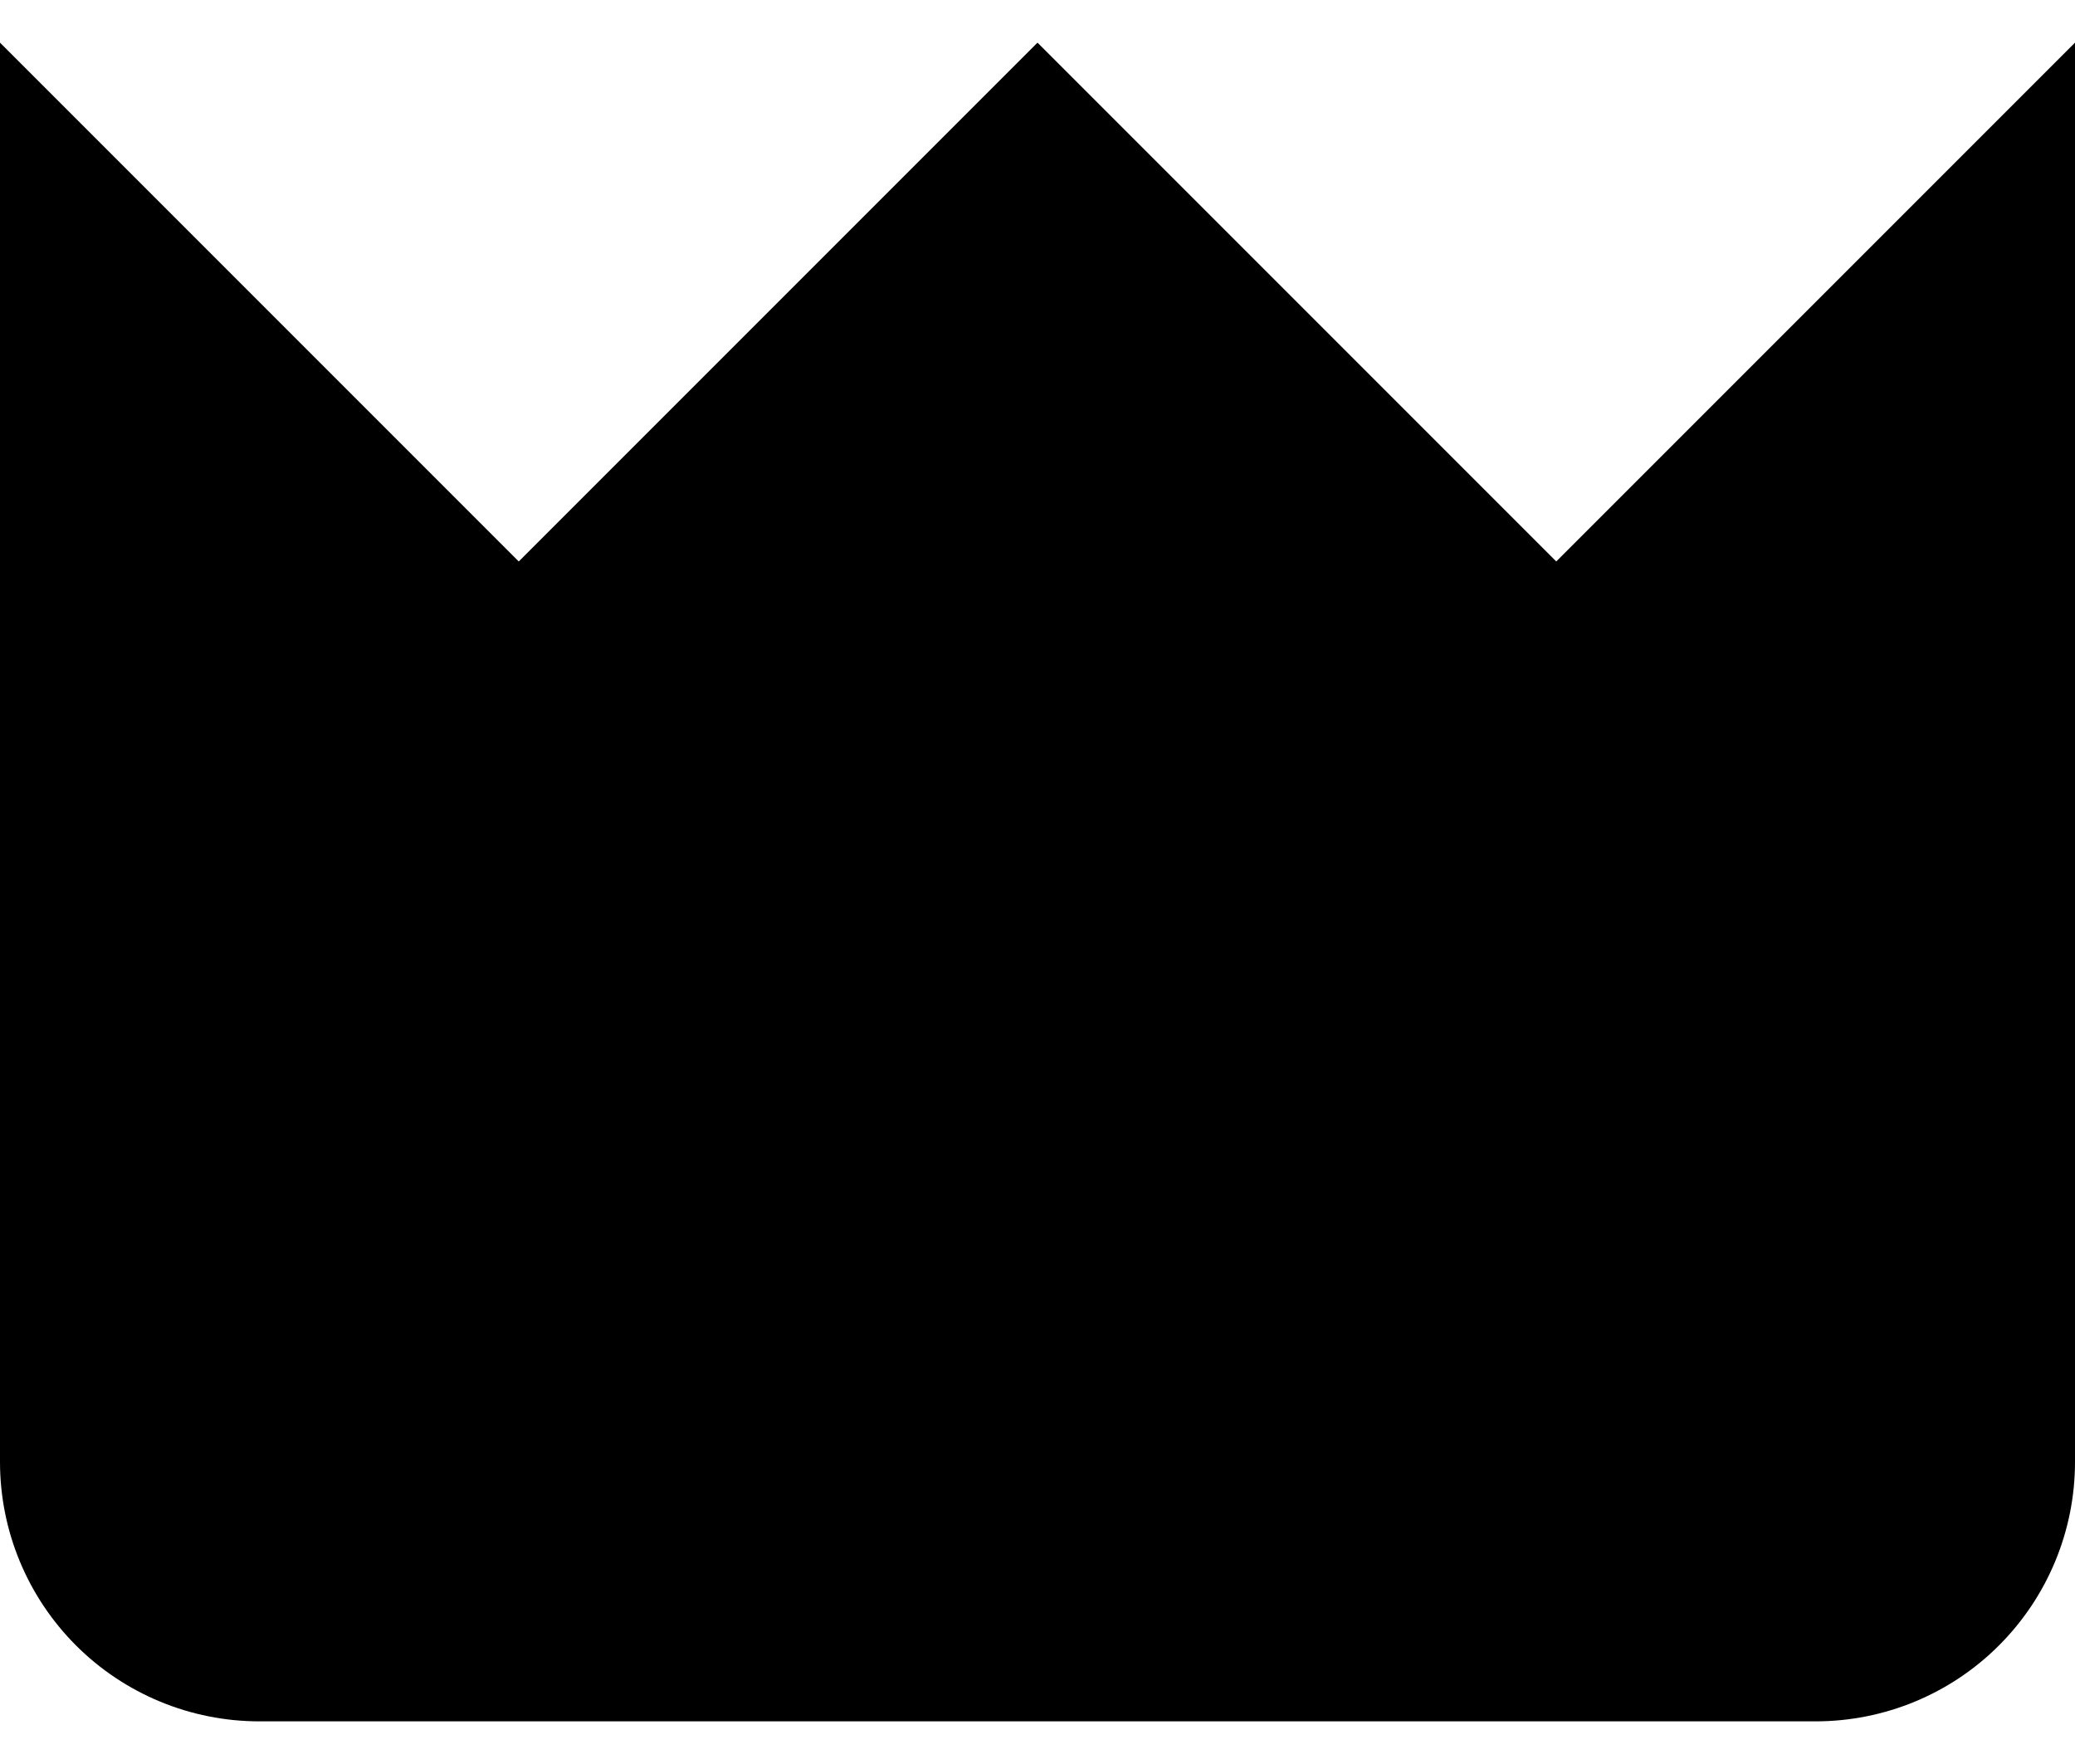 <svg width="40" height="34" viewBox="0 0 40 34" fill="none" xmlns="http://www.w3.org/2000/svg">
<path d="M30 10.822L20 0.822L10 10.822L0 0.822V28.178C0 29.505 0.527 30.776 1.464 31.714C2.402 32.652 3.674 33.178 5 33.178H35C36.326 33.178 37.598 32.652 38.535 31.714C39.473 30.776 40 29.505 40 28.178V0.822L30 10.822Z" fill="black"/>
</svg>
